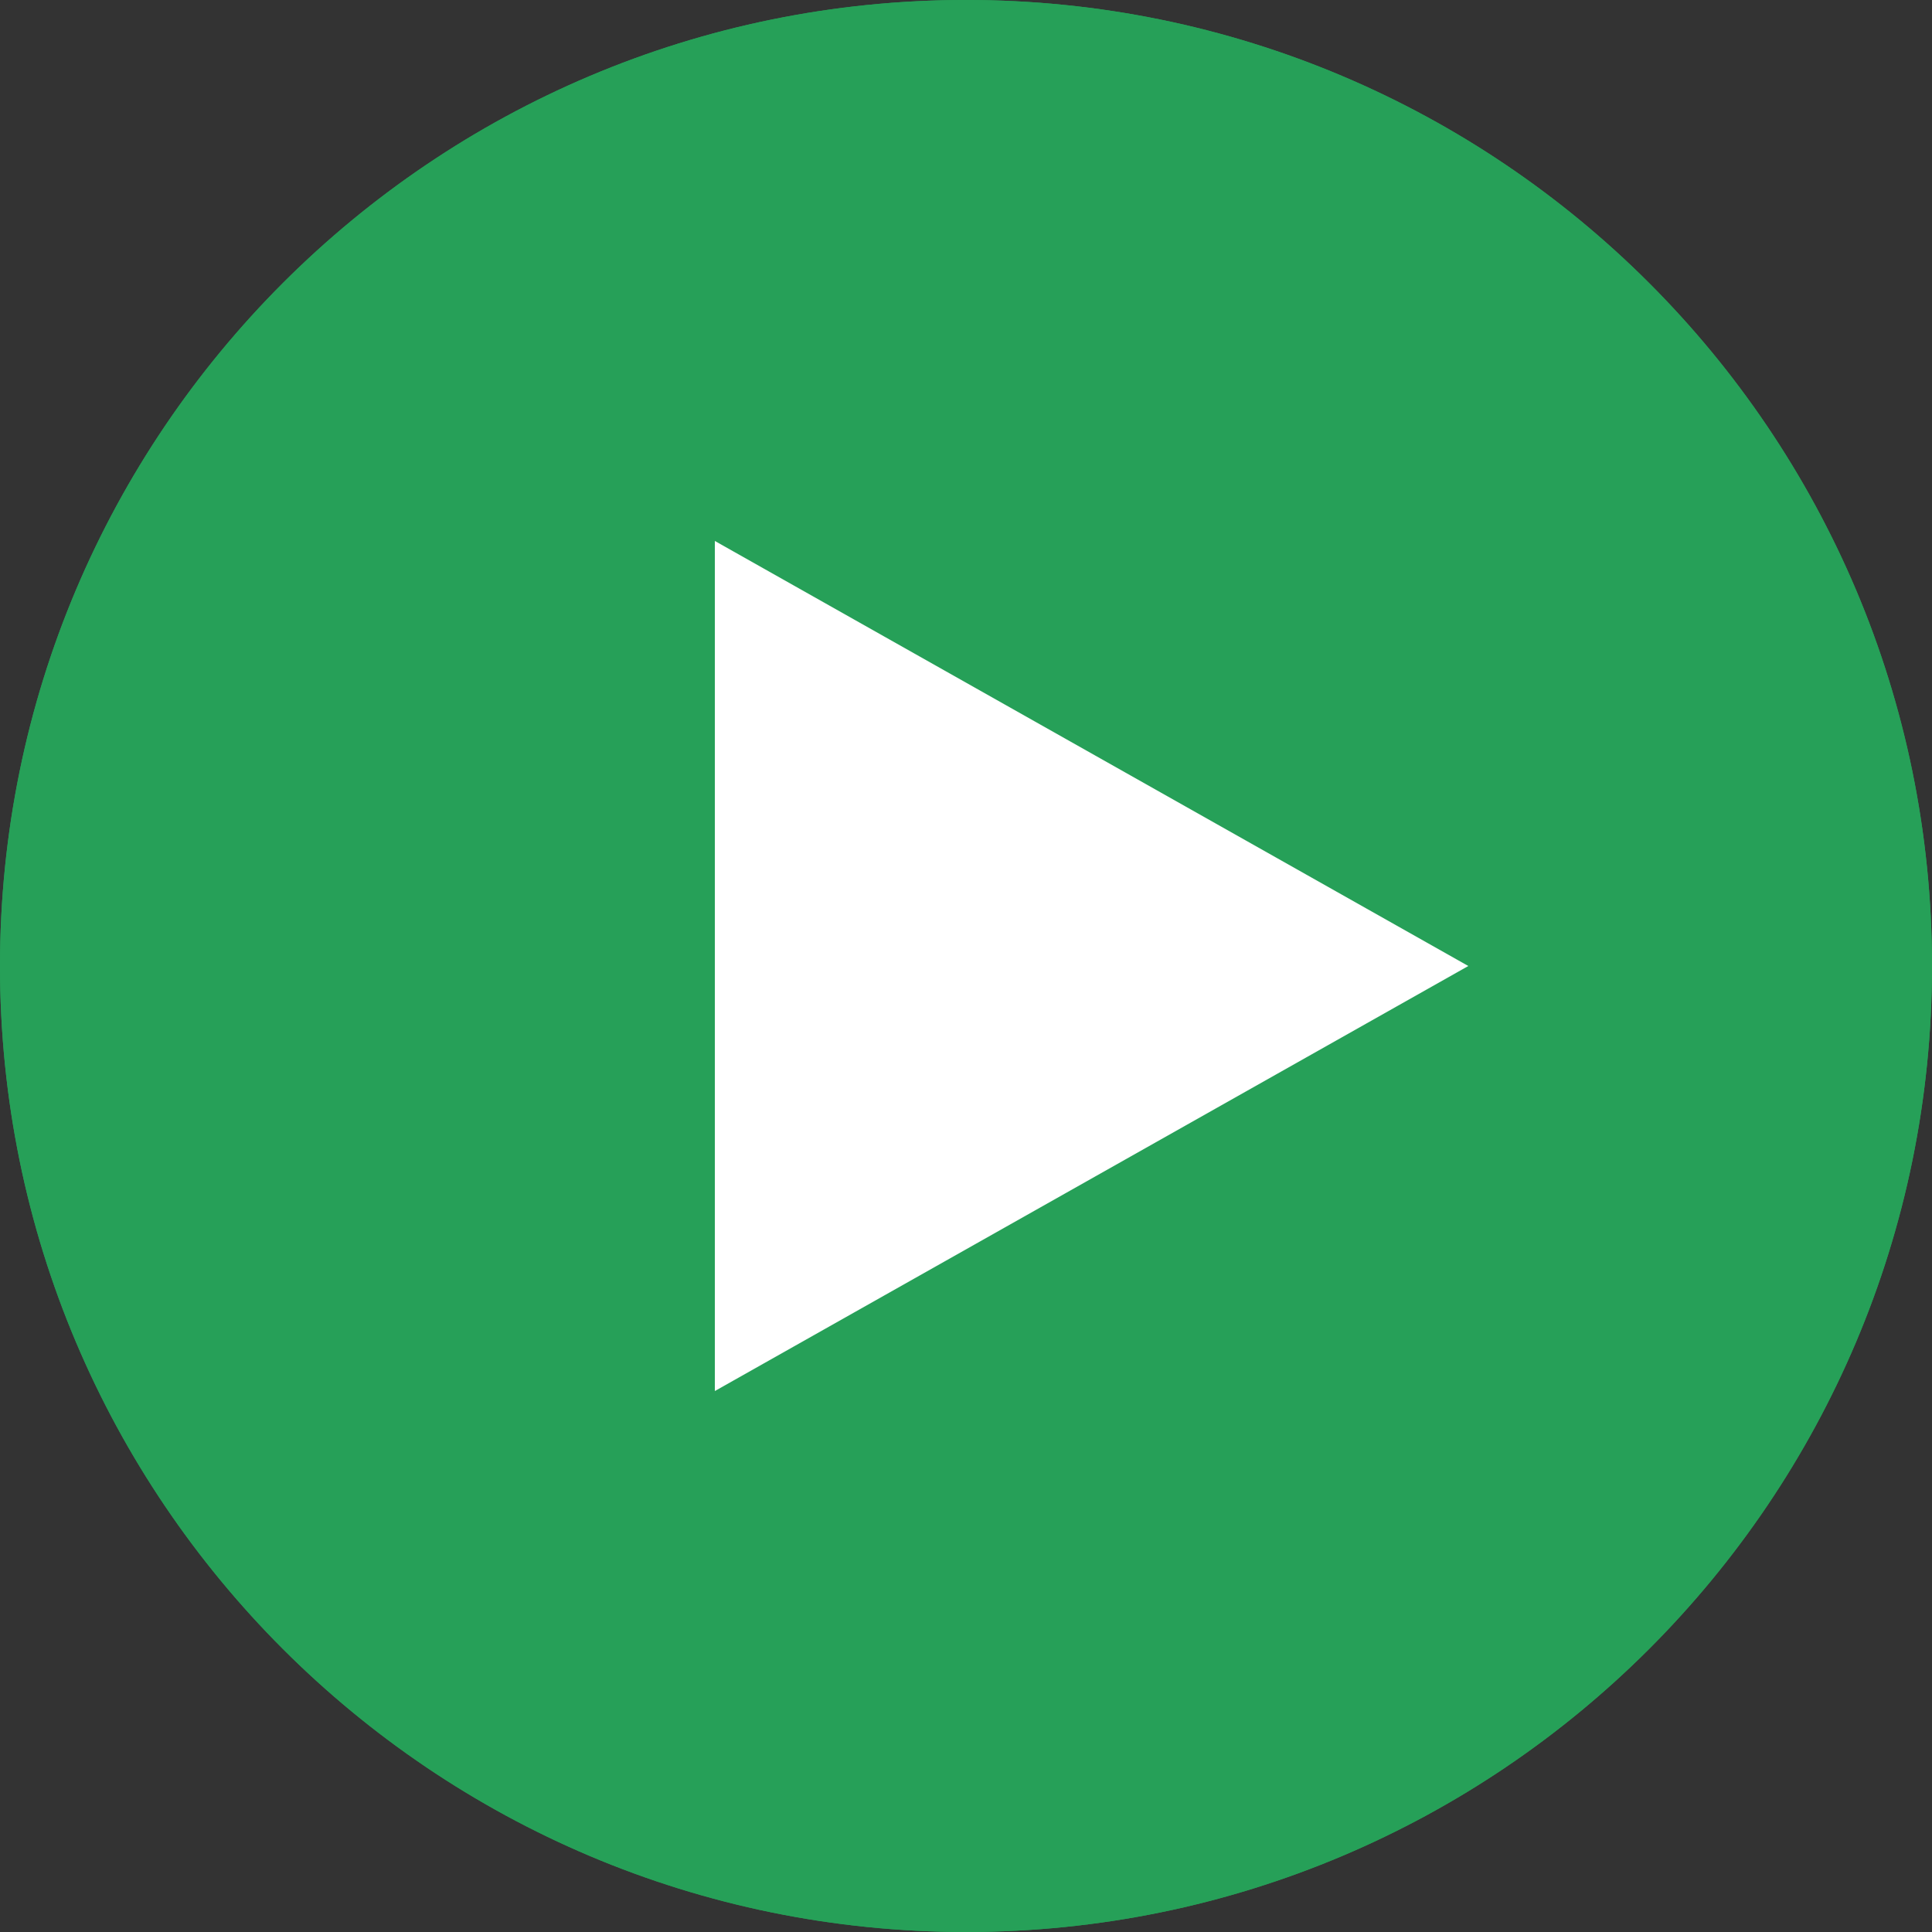 <svg xmlns="http://www.w3.org/2000/svg" width="100" height="100"><rect width="100%" height="100%" fill="#333333" stroke="none"/><path d="M50-.001c27.614 0 50 22.391 50 50.001s-22.386 50-50 50S0 77.61 0 50 22.386-.001 50-.001z" fill="#26a058"/><path d="M76 50L37 72V28z" fill="#fff"/><path d="M50-.001c27.614 0 50 22.391 50 50.001s-22.386 50-50 50S0 77.61 0 50 22.386-.001 50-.001z" fill="#26a058"/><path d="M76 50L37 72V28z" fill="#fff"/></svg>